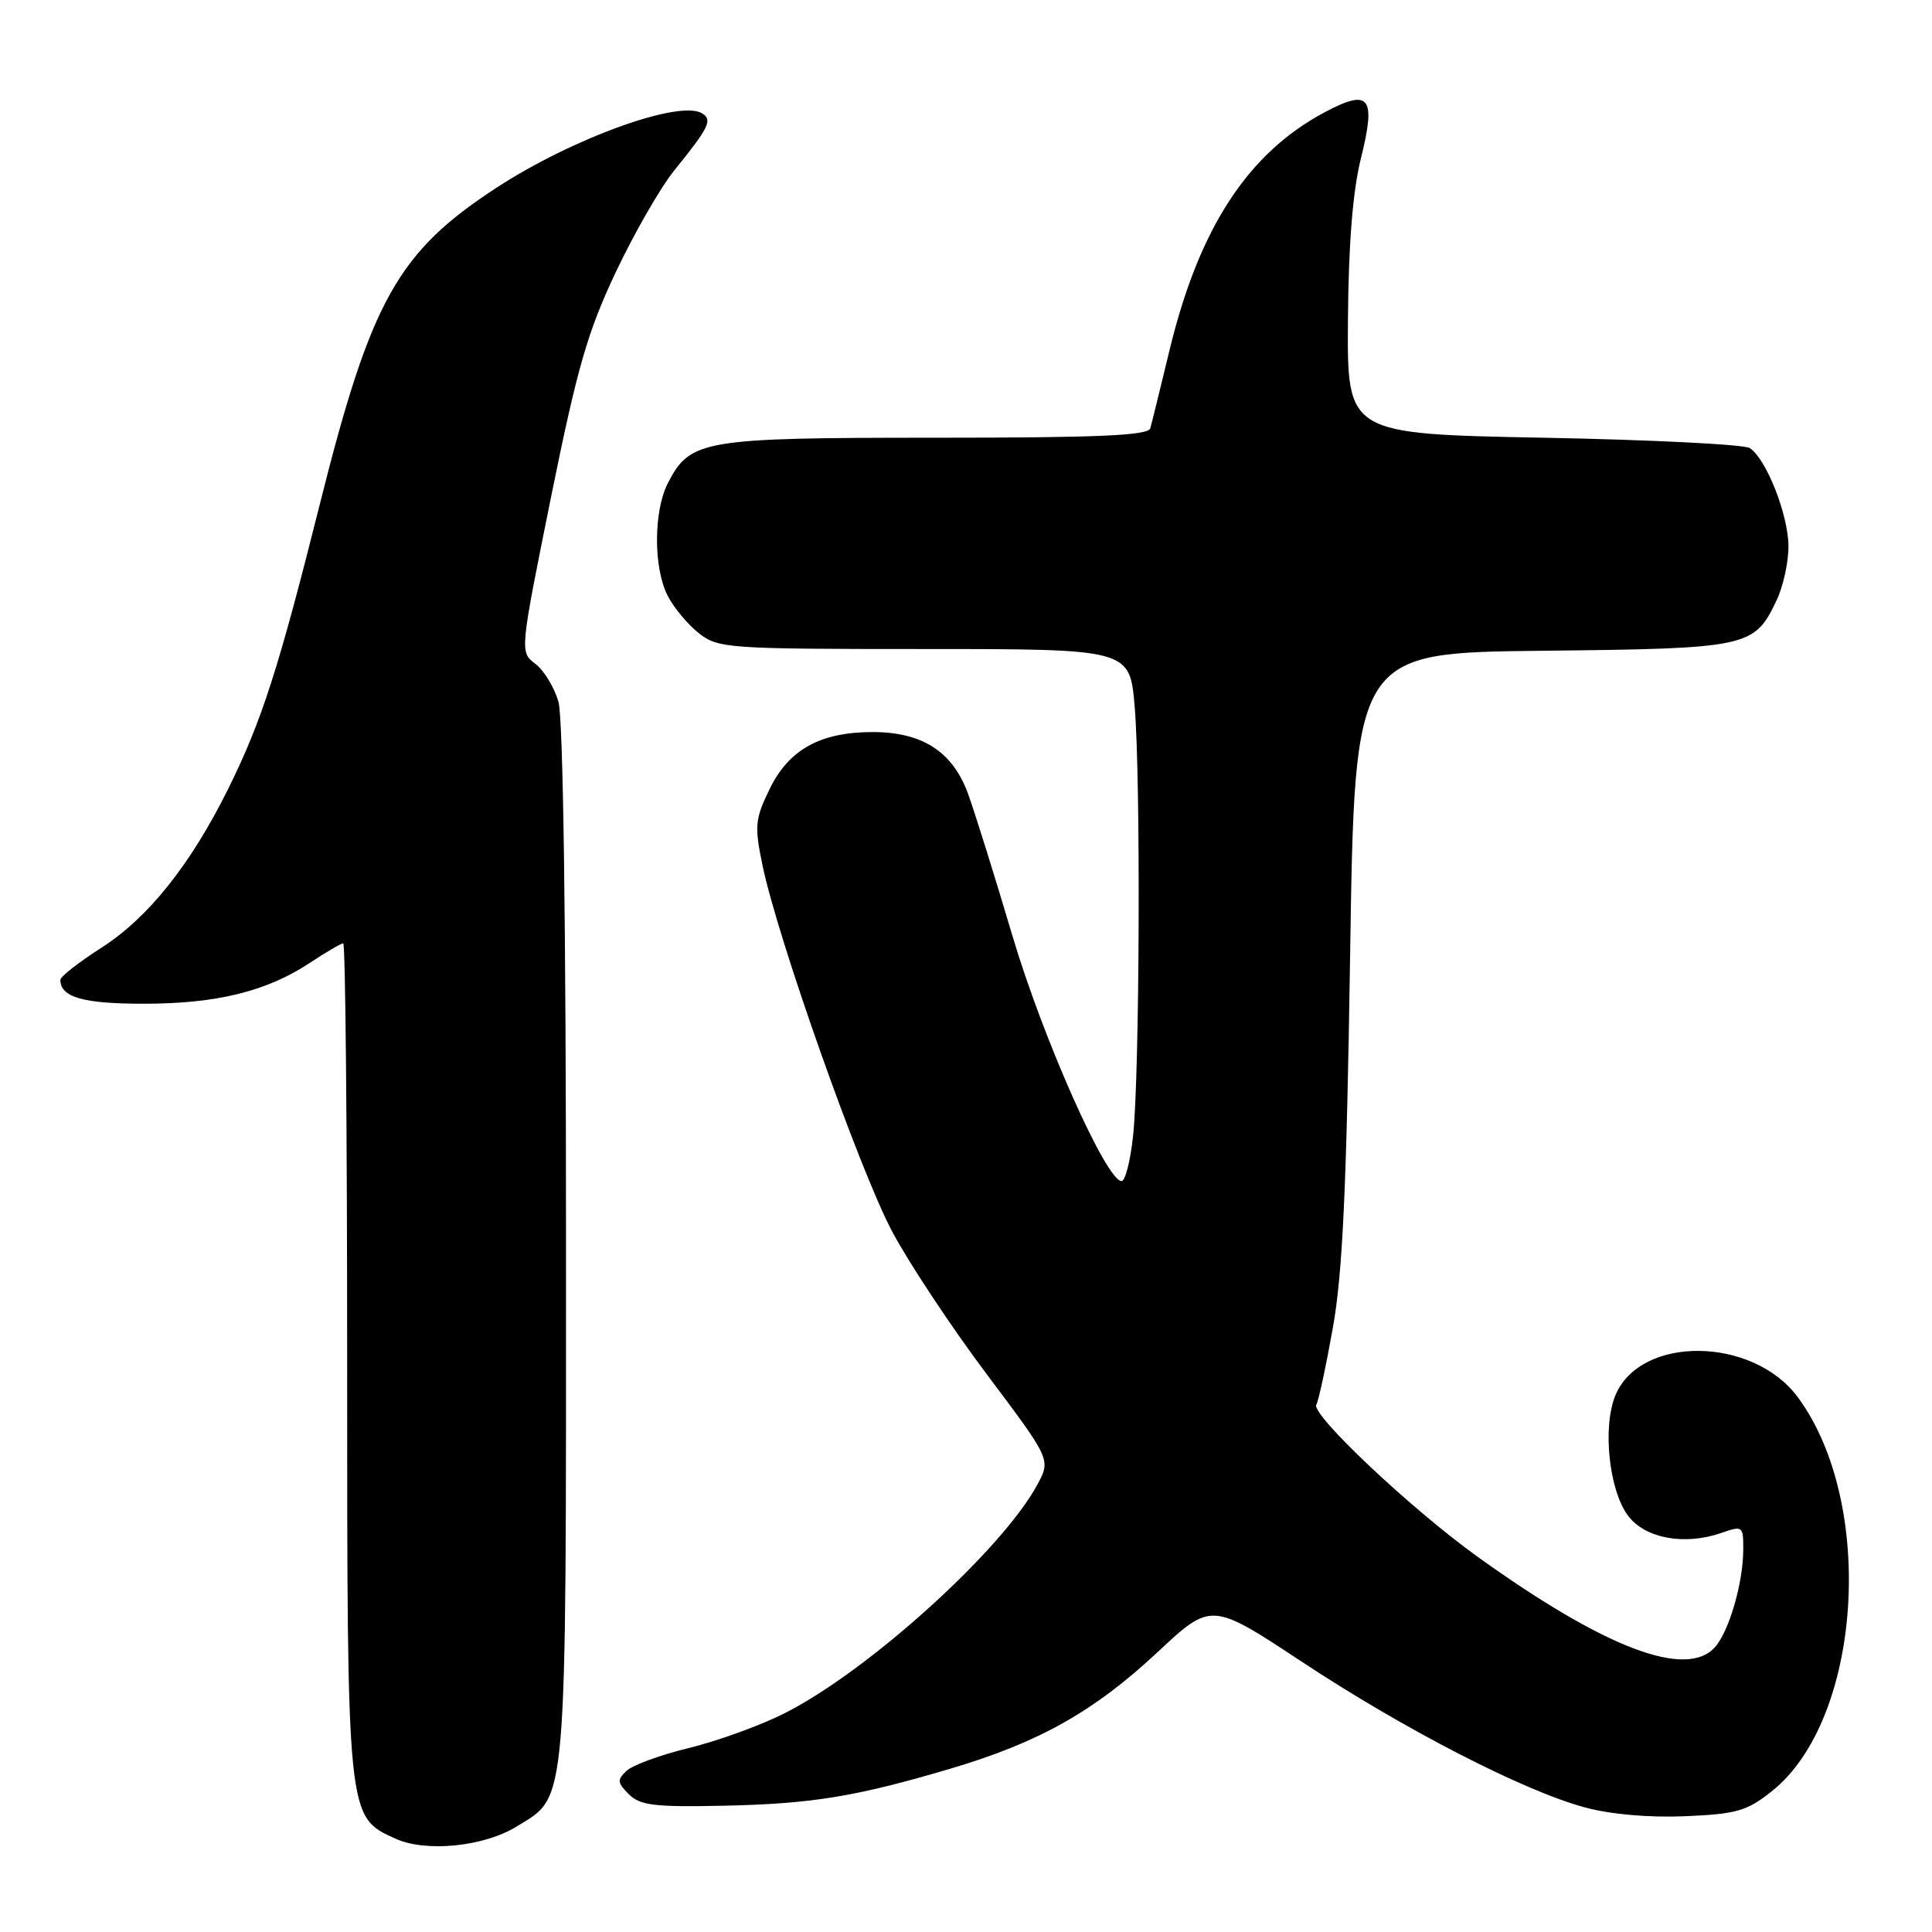 <?xml version="1.0" encoding="UTF-8" standalone="no"?>
<!DOCTYPE svg PUBLIC "-//W3C//DTD SVG 1.1//EN" "http://www.w3.org/Graphics/SVG/1.1/DTD/svg11.dtd" >
<svg xmlns="http://www.w3.org/2000/svg" xmlns:xlink="http://www.w3.org/1999/xlink" version="1.1" viewBox="0 0 256 256">
 <g >
 <path fill="currentColor"
d=" M 68.46 242.02 C 75.24 237.84 75.00 240.64 75.00 164.84 C 75.00 122.22 74.62 95.17 74.00 93.00 C 73.45 91.08 72.07 88.81 70.93 87.95 C 68.87 86.39 68.87 86.39 73.00 65.94 C 76.48 48.76 77.84 44.00 81.58 36.09 C 84.03 30.91 87.52 24.83 89.34 22.59 C 93.98 16.85 94.44 15.89 93.03 15.02 C 90.05 13.18 75.82 18.33 65.78 24.88 C 52.71 33.41 49.16 39.77 42.41 66.68 C 36.90 88.66 34.68 95.55 30.25 104.50 C 25.27 114.55 19.64 121.62 13.42 125.59 C 10.44 127.50 8.00 129.41 8.00 129.83 C 8.00 132.14 11.00 133.00 19.04 133.00 C 28.72 133.00 35.33 131.37 41.08 127.57 C 43.21 126.16 45.19 125.00 45.48 125.00 C 45.77 125.00 46.00 149.79 46.00 180.10 C 46.00 241.19 45.95 240.70 52.42 243.64 C 56.44 245.47 64.15 244.69 68.46 242.02 Z  M 234.76 237.36 C 246.71 227.88 248.61 199.20 238.22 185.14 C 232.25 177.07 217.35 176.92 214.05 184.89 C 212.32 189.07 213.19 197.43 215.71 200.82 C 217.96 203.85 223.20 204.82 228.09 203.12 C 230.91 202.14 231.00 202.20 230.99 205.30 C 230.99 209.70 229.12 216.14 227.25 218.25 C 223.46 222.51 212.65 218.39 195.79 206.28 C 186.94 199.92 173.65 187.38 174.42 186.12 C 174.71 185.66 175.70 181.05 176.62 175.89 C 177.91 168.65 178.43 157.35 178.90 126.50 C 179.50 86.50 179.50 86.50 204.31 86.23 C 231.72 85.94 232.45 85.78 235.41 79.54 C 236.29 77.70 236.99 74.47 236.98 72.35 C 236.95 68.18 234.03 60.78 231.85 59.37 C 231.11 58.89 218.80 58.27 204.50 58.00 C 178.50 57.50 178.50 57.50 178.61 42.50 C 178.68 32.40 179.24 25.38 180.32 21.02 C 182.36 12.82 181.50 11.71 175.59 14.84 C 165.34 20.28 158.85 30.23 154.93 46.56 C 153.74 51.48 152.62 56.06 152.42 56.75 C 152.15 57.71 145.59 58.00 123.98 58.00 C 93.13 58.00 91.46 58.28 88.52 63.97 C 86.58 67.70 86.57 75.26 88.48 78.96 C 89.29 80.54 91.15 82.76 92.61 83.91 C 95.16 85.91 96.40 86.00 122.49 86.00 C 149.71 86.00 149.71 86.00 150.35 93.65 C 151.16 103.14 151.01 142.38 150.14 150.50 C 149.79 153.80 149.10 156.50 148.62 156.50 C 146.59 156.50 138.20 137.63 134.15 123.99 C 131.79 116.02 129.13 107.53 128.25 105.12 C 126.20 99.58 122.21 97.01 115.65 97.00 C 108.70 97.00 104.51 99.32 101.97 104.57 C 100.04 108.54 99.96 109.47 101.03 114.63 C 103.06 124.44 113.94 155.15 118.22 163.19 C 120.48 167.43 126.14 175.96 130.79 182.15 C 139.24 193.40 139.24 193.40 137.46 196.71 C 132.79 205.37 115.06 221.42 103.97 227.01 C 100.80 228.62 95.12 230.68 91.35 231.60 C 87.58 232.51 83.84 233.88 83.04 234.63 C 81.75 235.83 81.79 236.22 83.33 237.75 C 84.82 239.23 86.74 239.46 95.79 239.27 C 107.64 239.02 113.40 238.07 126.00 234.34 C 137.69 230.87 144.98 226.77 153.36 218.94 C 160.50 212.27 160.50 212.27 172.50 220.19 C 186.10 229.18 201.87 237.29 210.00 239.49 C 213.38 240.41 218.49 240.86 223.26 240.66 C 230.10 240.37 231.47 239.98 234.76 237.36 Z "/>
</g>
</svg>